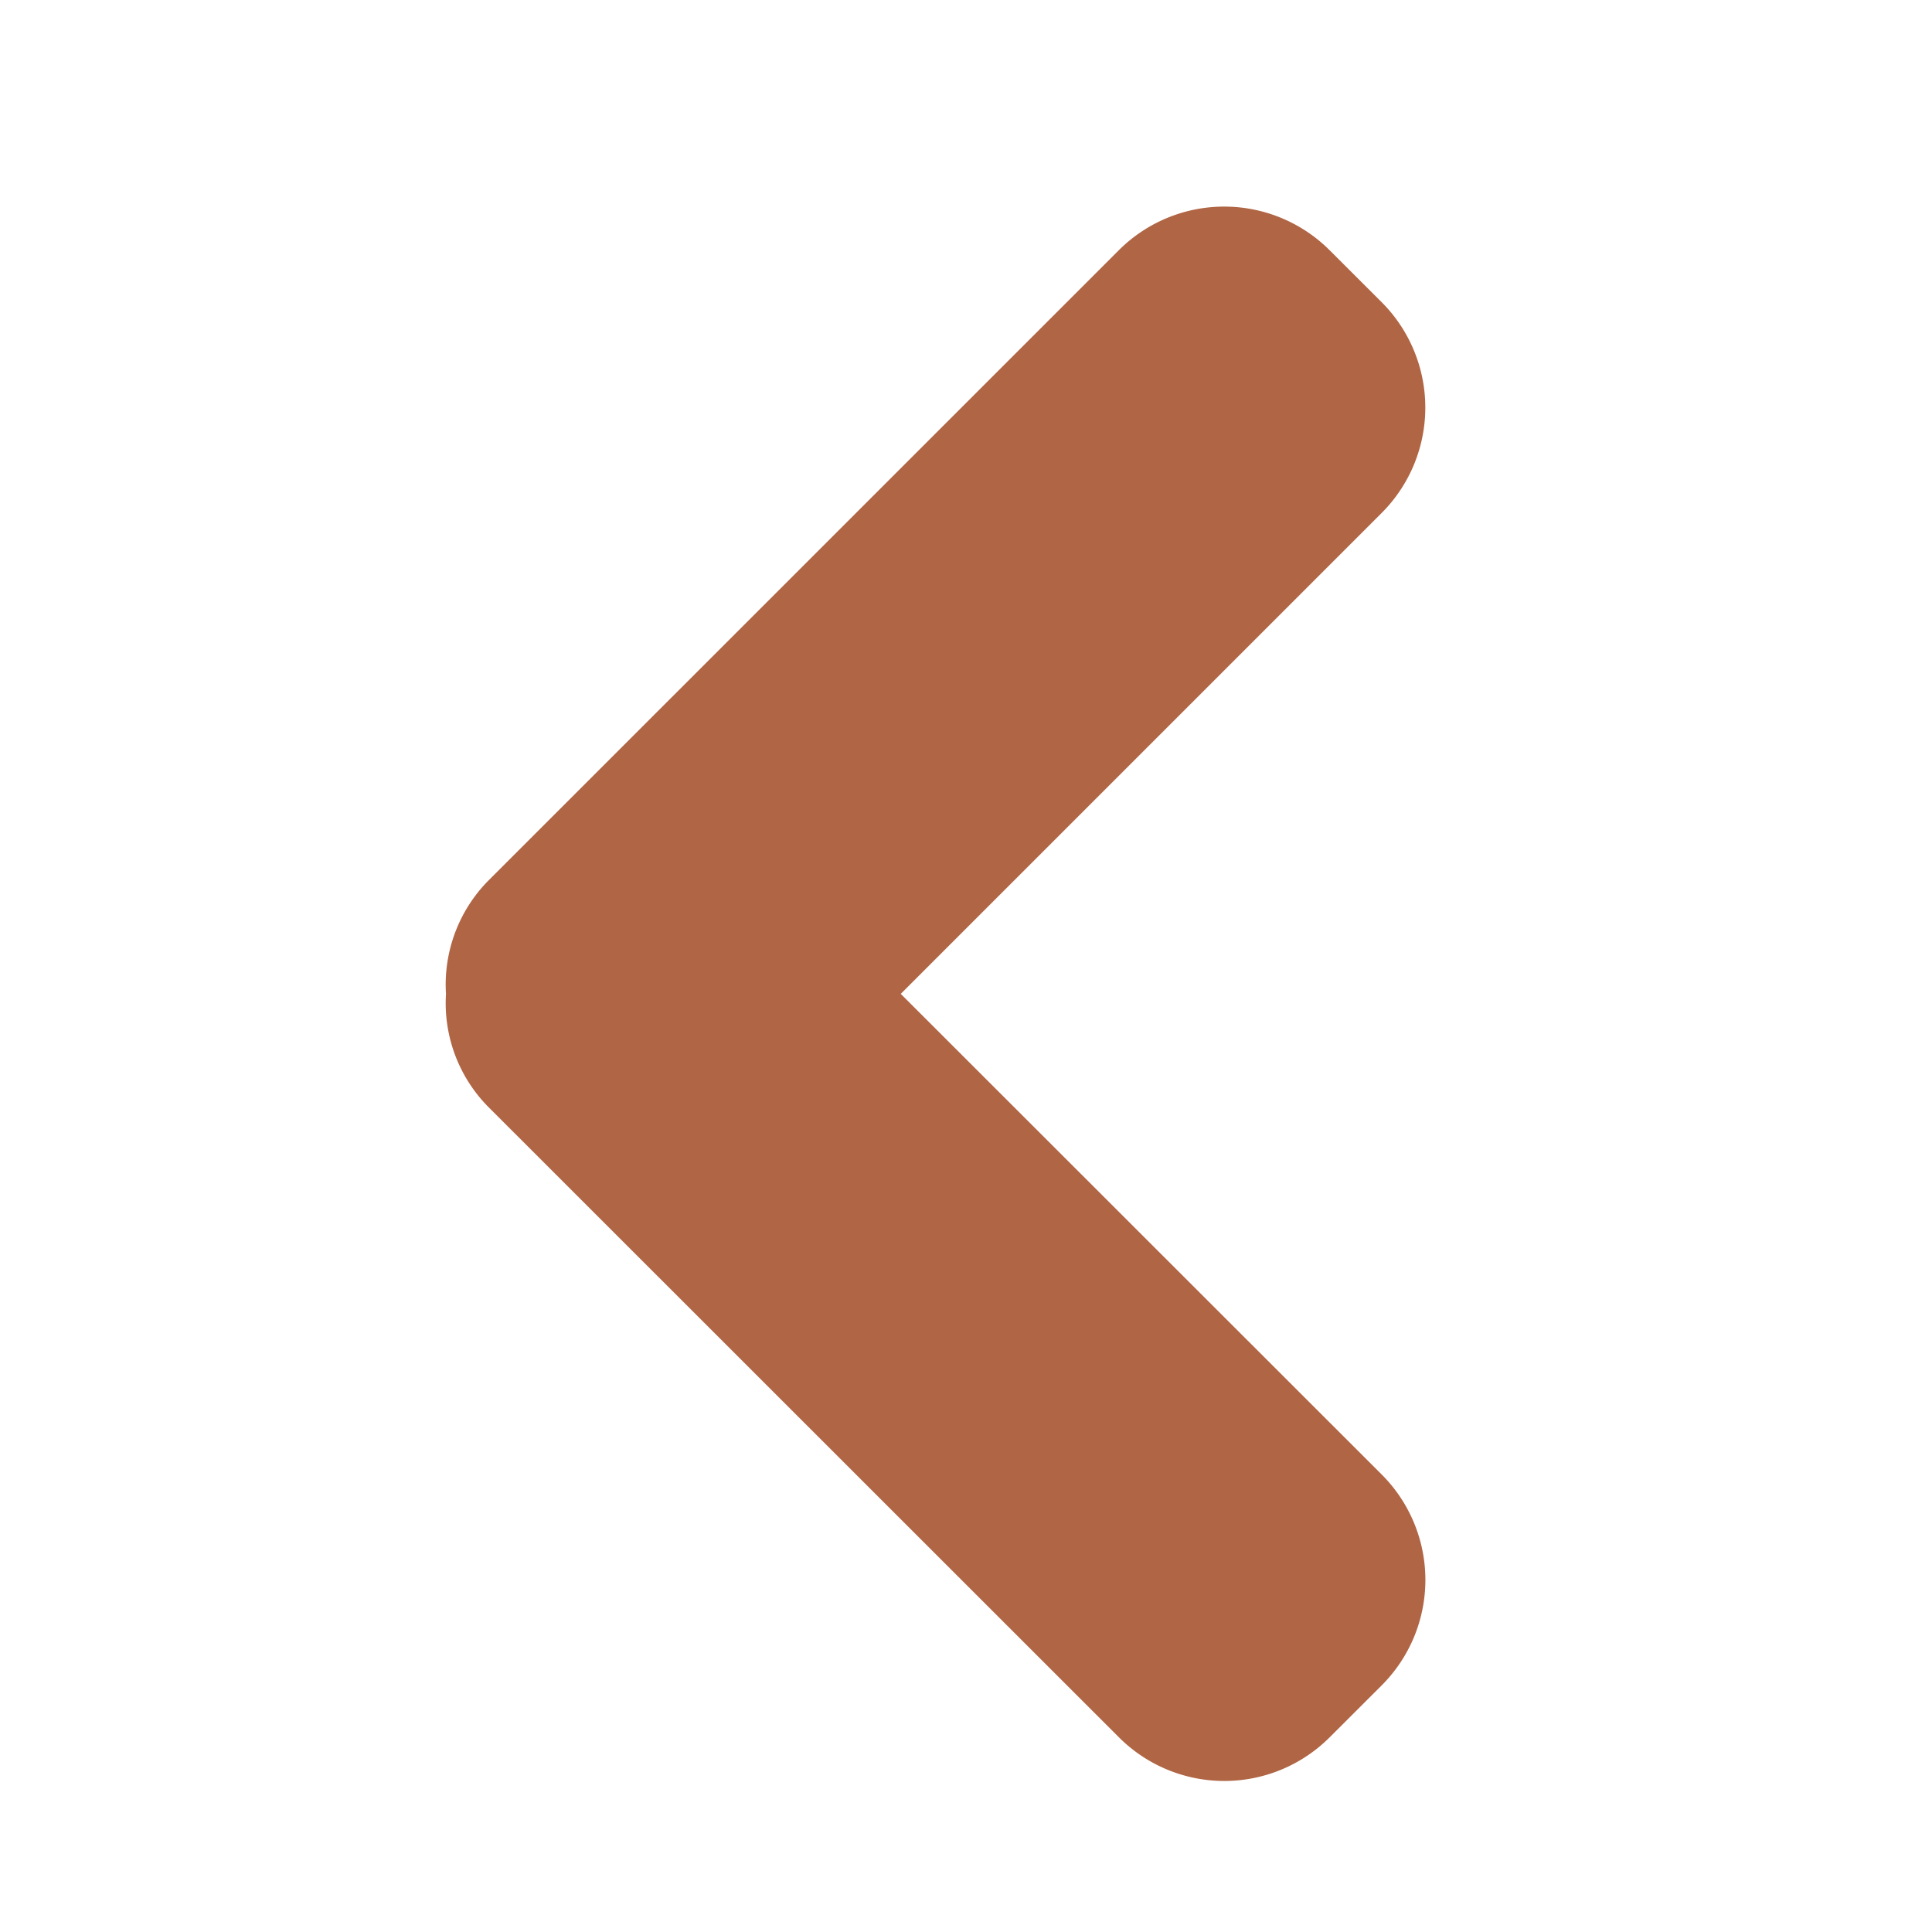 <svg xmlns="http://www.w3.org/2000/svg" width="26" height="26" viewBox="0 0 26 26"><defs><style>.a{fill:#b06544;}.b{fill:none;}</style></defs><path class="a" d="M7.626,13.1l8.486-8.485a2.007,2.007,0,0,1,2.828,0l.709.708a2.006,2.006,0,0,1,0,2.828l-6.476,6.476L19.65,21.1a2.006,2.006,0,0,1,0,2.828l-.709.708a2.005,2.005,0,0,1-2.828,0L7.626,16.152a1.984,1.984,0,0,1-.573-1.524A1.99,1.99,0,0,1,7.626,13.1Z" transform="translate(-1.051 -1.252)"/><rect class="b" width="26" height="26"/></svg>